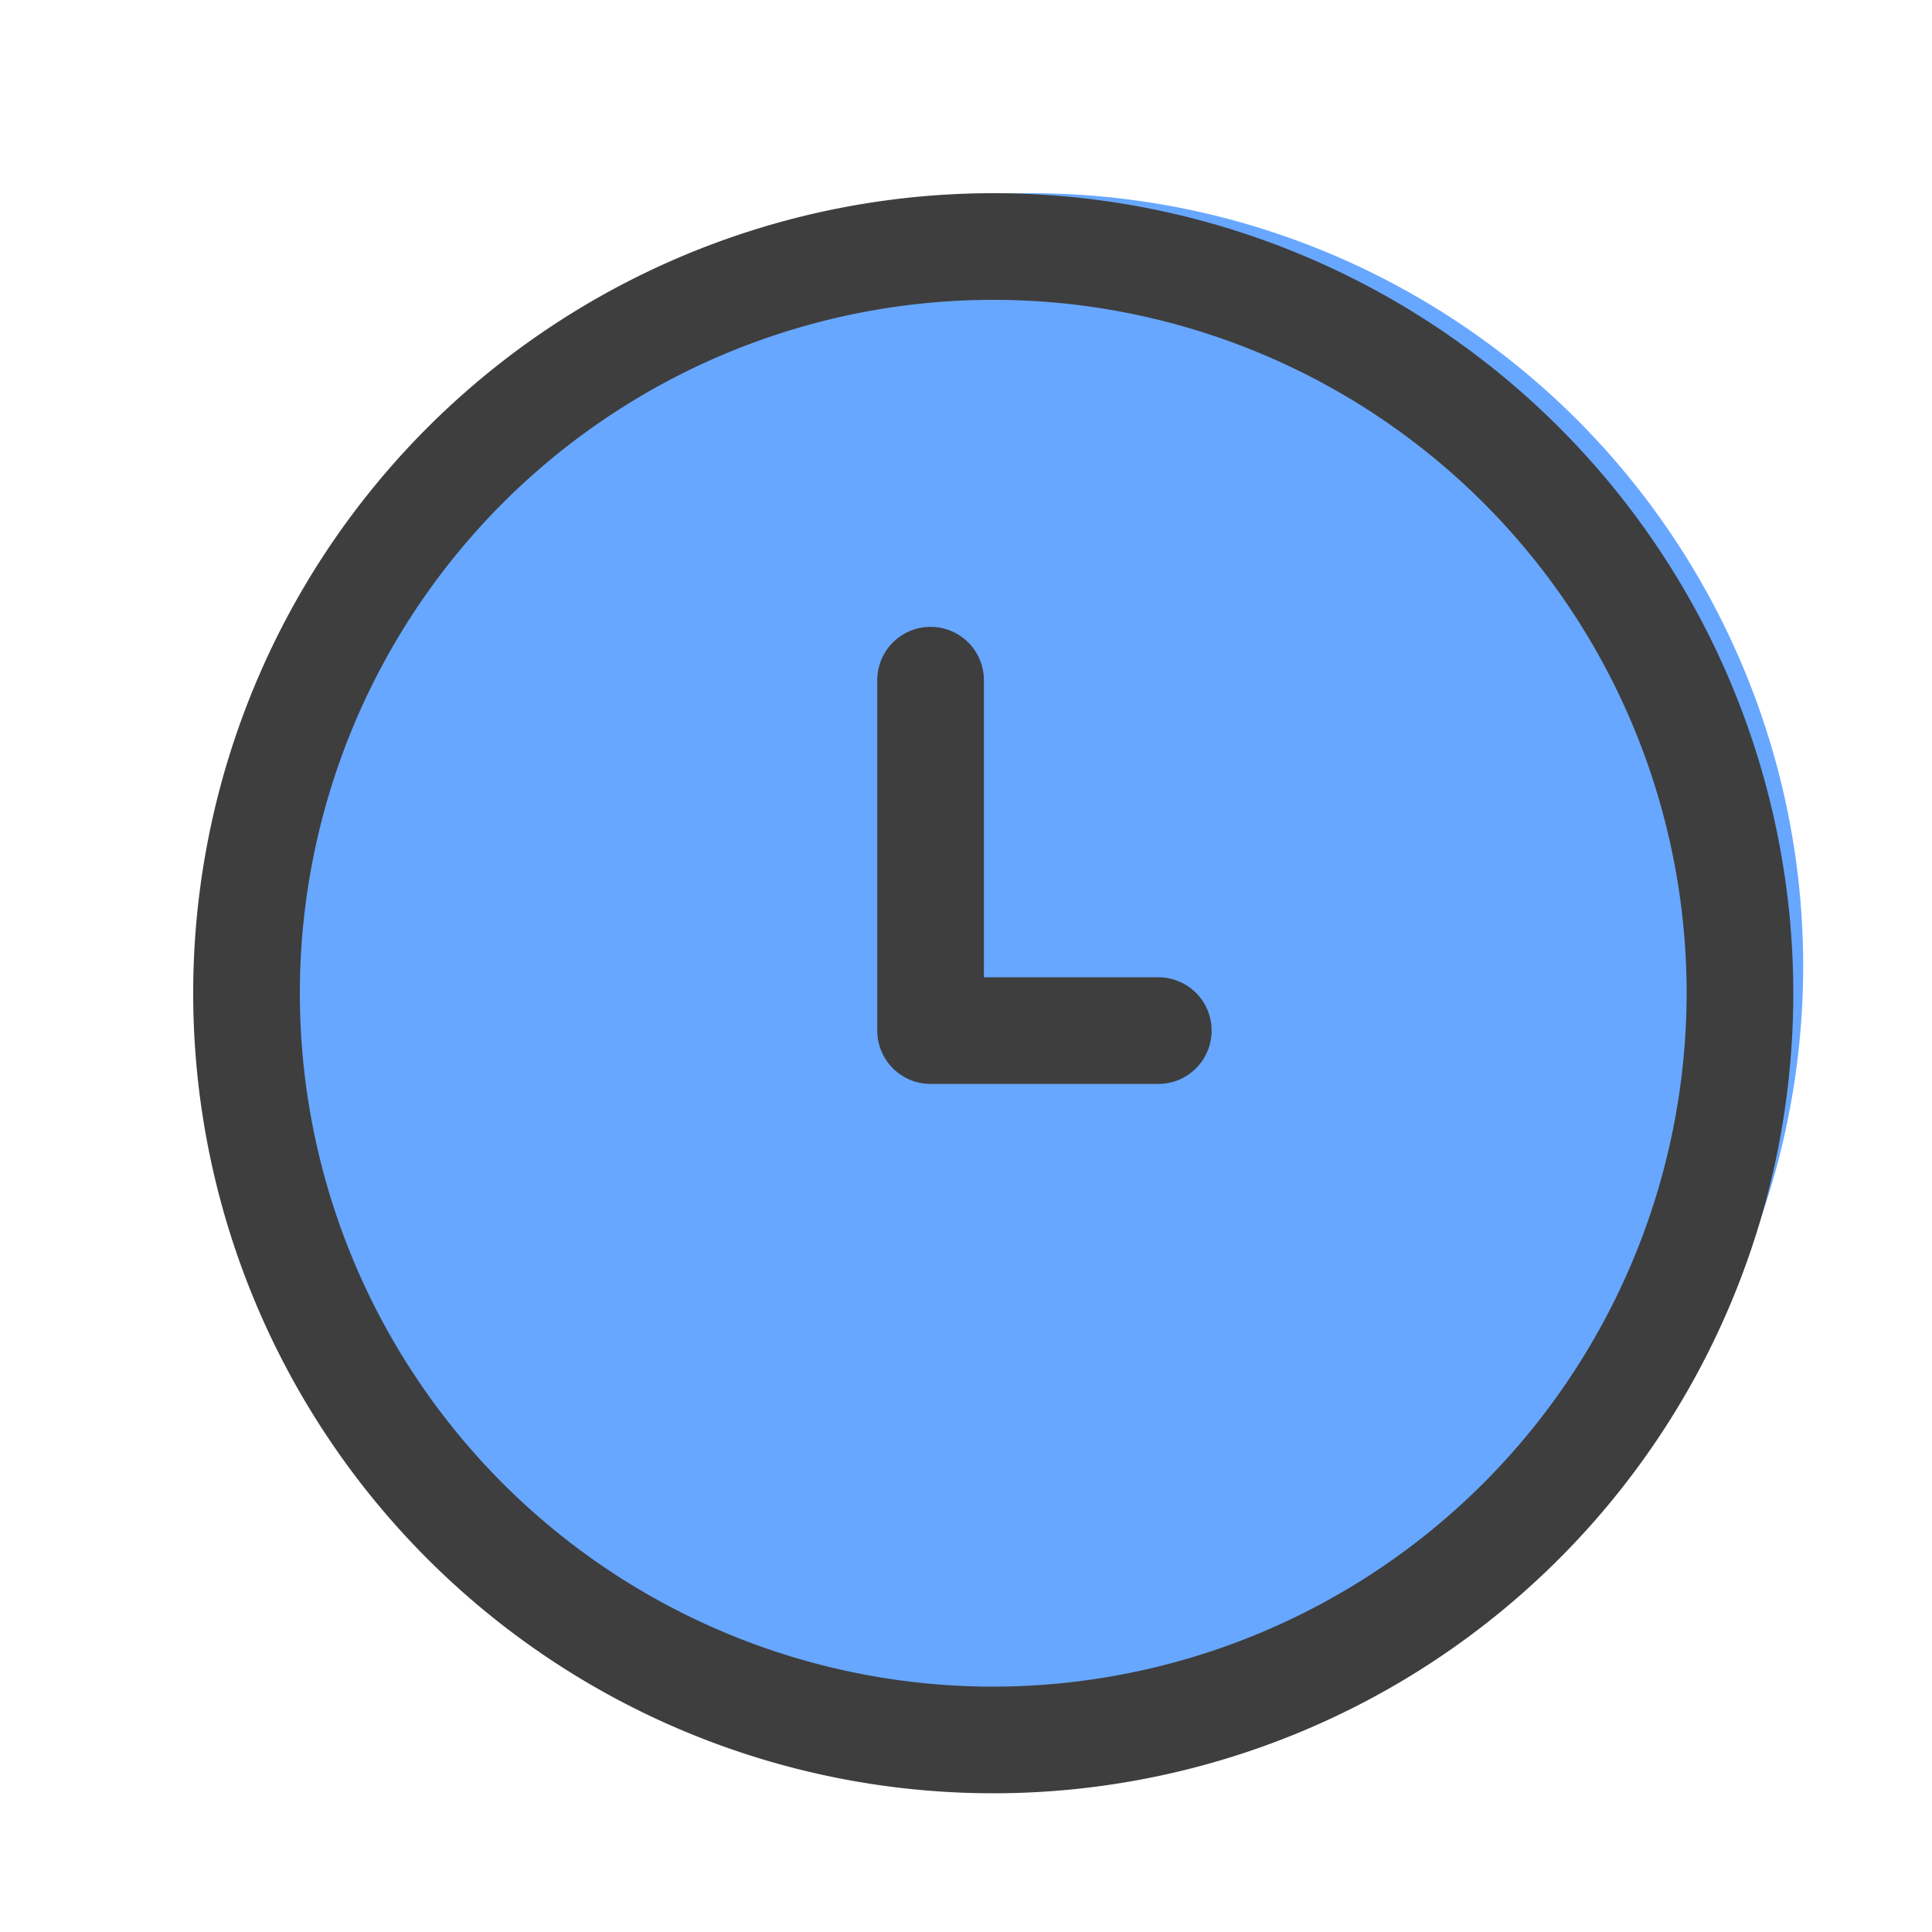 <svg id="minute" xmlns="http://www.w3.org/2000/svg" width="30" height="30" viewBox="0 0 30 30">
  <rect id="Rectangle_2149" data-name="Rectangle 2149" width="30" height="30" fill="none"/>
  <g id="Group_4941" data-name="Group 4941" transform="translate(3 3)">
    <circle id="Ellipse_252" data-name="Ellipse 252" cx="12" cy="12" r="12" transform="translate(1)" fill="#67a7ff"/>
    <path id="Path_6526" data-name="Path 6526" d="M12.423,0A12.423,12.423,0,1,0,24.846,12.423,12.416,12.416,0,0,0,12.423,0Zm0,23.19A10.767,10.767,0,1,1,23.19,12.423,10.779,10.779,0,0,1,12.423,23.19Z" fill="#3e3e3e"/>
    <path id="Path_6527" data-name="Path 6527" d="M223.216,144.206h-2.707v-4.613a.828.828,0,0,0-1.656,0v5.441a.828.828,0,0,0,.828.828h3.536a.828.828,0,0,0,0-1.656Z" transform="translate(-208.231 -132.031)" fill="#3e3e3e"/>
  </g>
</svg>
